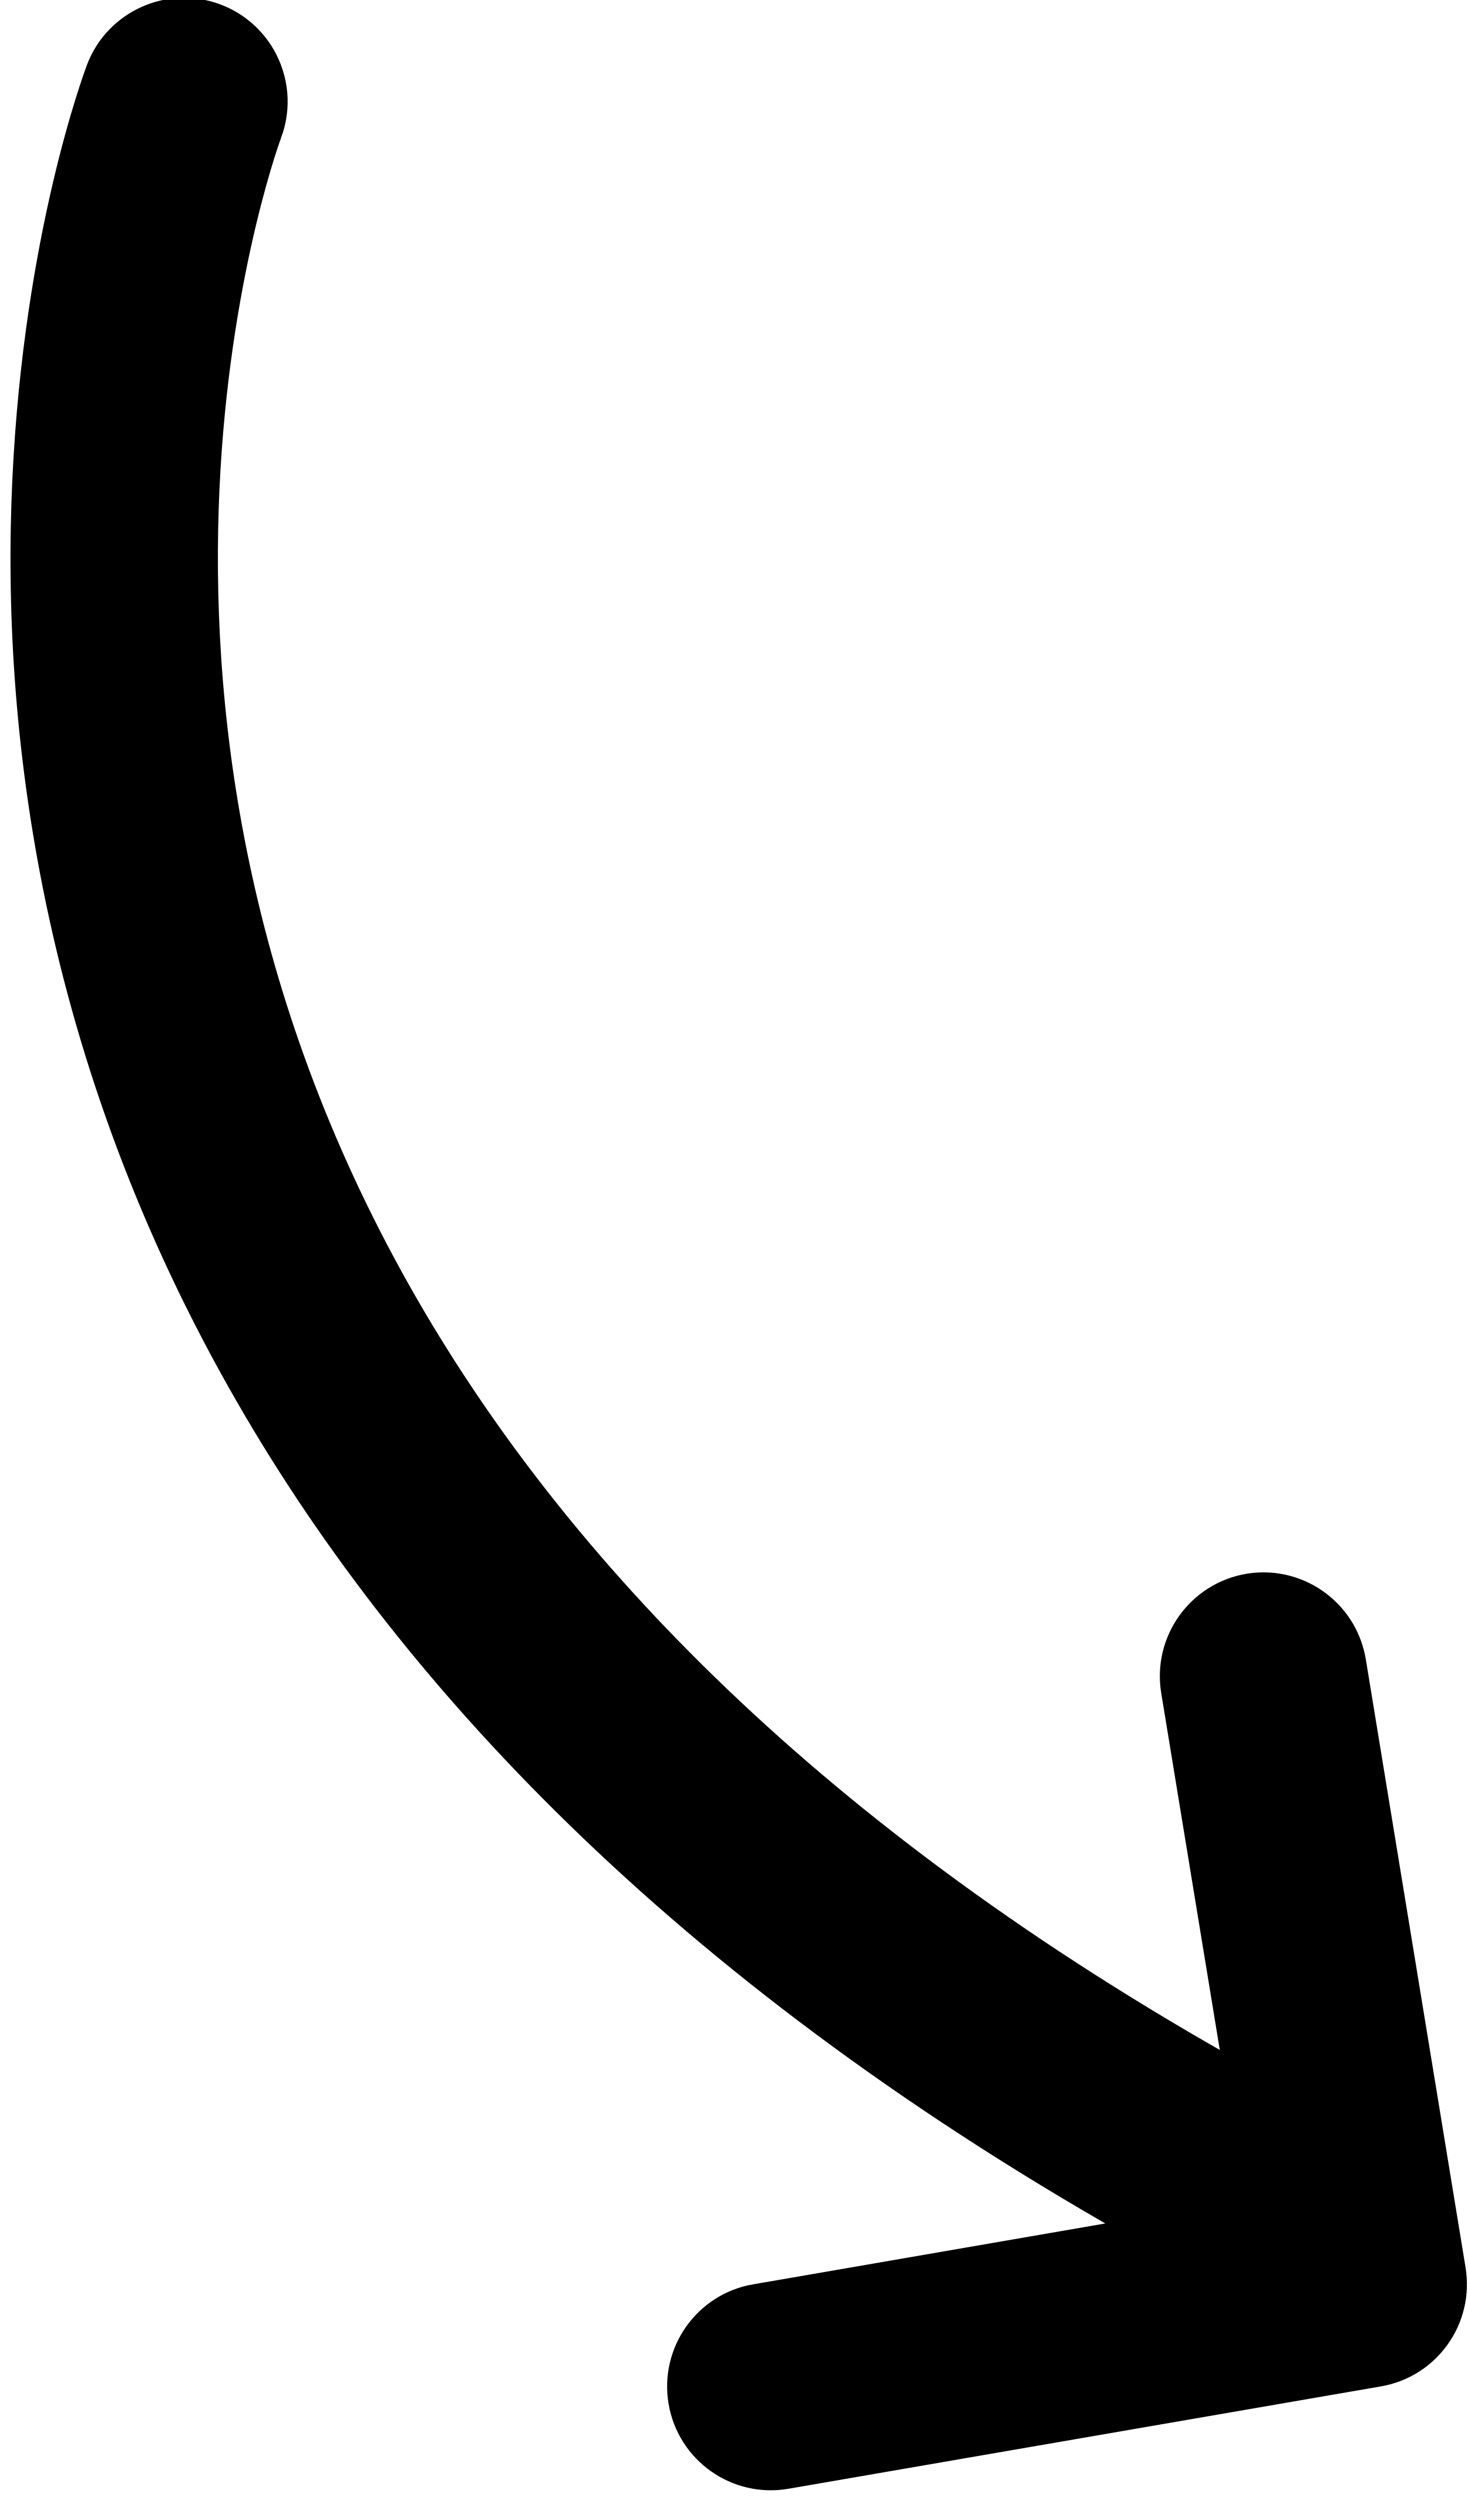 <svg width="47" height="80" xmlns="http://www.w3.org/2000/svg">

 <g>
  <title>background</title>
  <rect fill="none" id="canvas_background" height="82" width="49" y="-1" x="-1"/>
 </g>
 <g>
  <title>Layer 1</title>
  <path stroke="null" transform="rotate(-30 19,41.501) " id="svg_1" d="m23.579,83.826l-18.066,-6.648c-1.462,-0.539 -2.21,-2.158 -1.673,-3.619c0.539,-1.463 2.159,-2.211 3.62,-1.674l0,0.002l12.048,4.432c-8.491,-14.251 -11.575,-26.885 -11.571,-37.582c-0.003,-12.568 4.23,-22.343 8.452,-28.924c4.227,-6.591 8.439,-10.043 8.599,-10.178c1.206,-0.983 2.982,-0.804 3.968,0.401c0.427,0.523 0.635,1.155 0.635,1.782c0,0.817 -0.354,1.629 -1.037,2.186l-0.001,0c0,0 0,0 -0.014,0.013c-0.311,0.258 -4.097,3.509 -7.757,9.4c-3.662,5.9 -7.204,14.389 -7.205,25.32c0.003,9.634 2.742,21.245 10.843,34.808l4.455,-11.805c0.55,-1.457 2.178,-2.193 3.635,-1.645c1.128,0.428 1.823,1.502 1.823,2.641c0,0.33 -0.06,0.666 -0.183,0.996l-6.962,18.443c-0.546,1.45 -2.157,2.186 -3.609,1.651z"/>
 </g>
</svg>